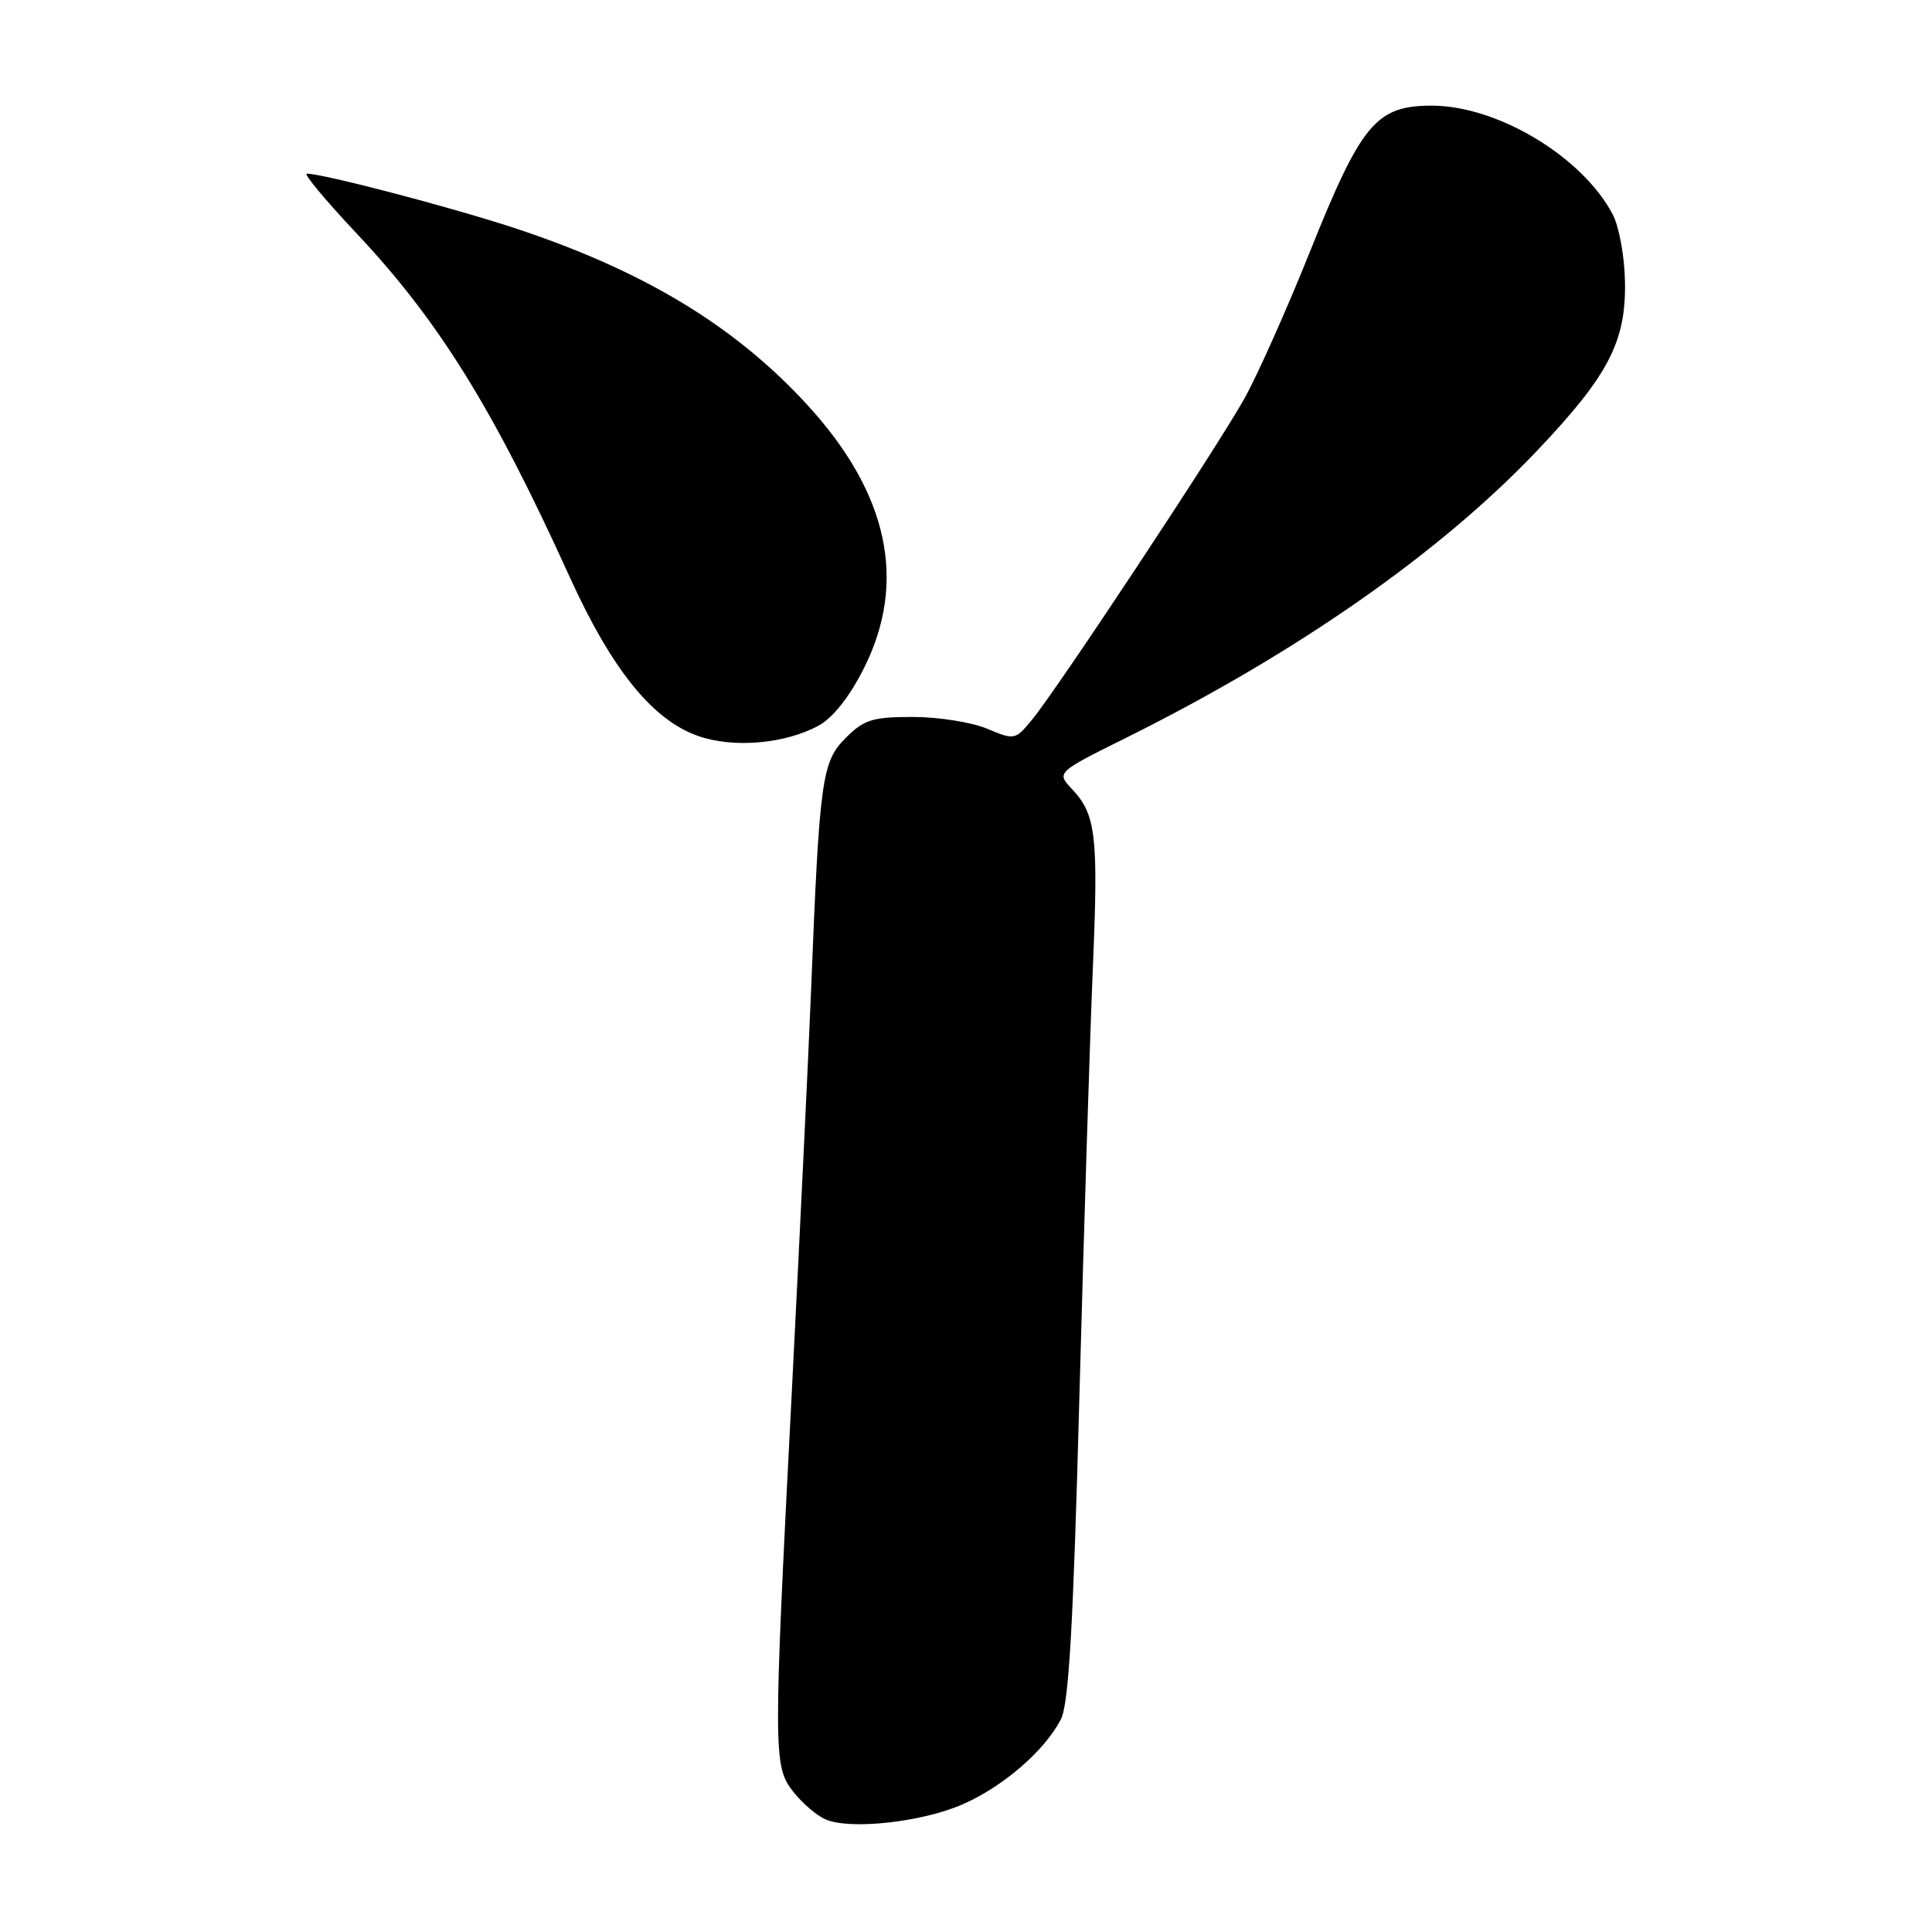 <?xml version="1.0" encoding="UTF-8" standalone="no"?>
<!DOCTYPE svg PUBLIC "-//W3C//DTD SVG 1.1//EN" "http://www.w3.org/Graphics/SVG/1.1/DTD/svg11.dtd" >
<svg xmlns="http://www.w3.org/2000/svg" xmlns:xlink="http://www.w3.org/1999/xlink" version="1.1" viewBox="0 0 256 256">
 <g >
 <path fill="currentColor"
d=" M 127.61 239.06 C 132.96 236.70 138.39 232.00 140.56 227.85 C 141.62 225.83 142.21 215.64 143.03 184.85 C 143.63 162.66 144.43 137.17 144.81 128.22 C 145.55 110.72 145.23 107.93 142.04 104.55 C 139.98 102.35 139.98 102.35 149.24 97.75 C 171.85 86.51 190.85 73.23 203.71 59.68 C 213.11 49.77 215.44 45.31 215.32 37.43 C 215.28 34.08 214.55 30.04 213.70 28.43 C 209.70 20.78 198.43 14.00 189.72 14.00 C 182.34 14.00 180.39 16.34 173.56 33.38 C 170.50 41.02 166.58 49.80 164.85 52.88 C 161.22 59.37 140.21 91.14 136.80 95.30 C 134.53 98.07 134.45 98.09 130.78 96.55 C 128.74 95.70 124.32 95.00 120.96 95.00 C 115.60 95.00 114.50 95.34 112.04 97.80 C 108.89 100.95 108.58 103.27 107.46 131.50 C 107.13 139.75 105.99 163.38 104.94 184.00 C 102.44 232.64 102.45 234.03 105.14 237.45 C 106.31 238.94 108.23 240.58 109.39 241.08 C 112.67 242.50 122.21 241.44 127.61 239.06 Z  M 108.50 96.13 C 110.40 95.08 112.60 92.29 114.50 88.49 C 120.22 77.06 117.71 65.38 107.01 53.69 C 97.35 43.14 85.18 35.80 68.00 30.16 C 59.50 27.38 42.88 23.03 40.65 23.01 C 40.18 23.00 43.15 26.57 47.25 30.93 C 58.14 42.51 65.33 54.09 75.45 76.37 C 81.05 88.70 86.43 95.38 92.50 97.52 C 97.17 99.17 104.06 98.57 108.50 96.13 Z "/>
</g>
</svg>